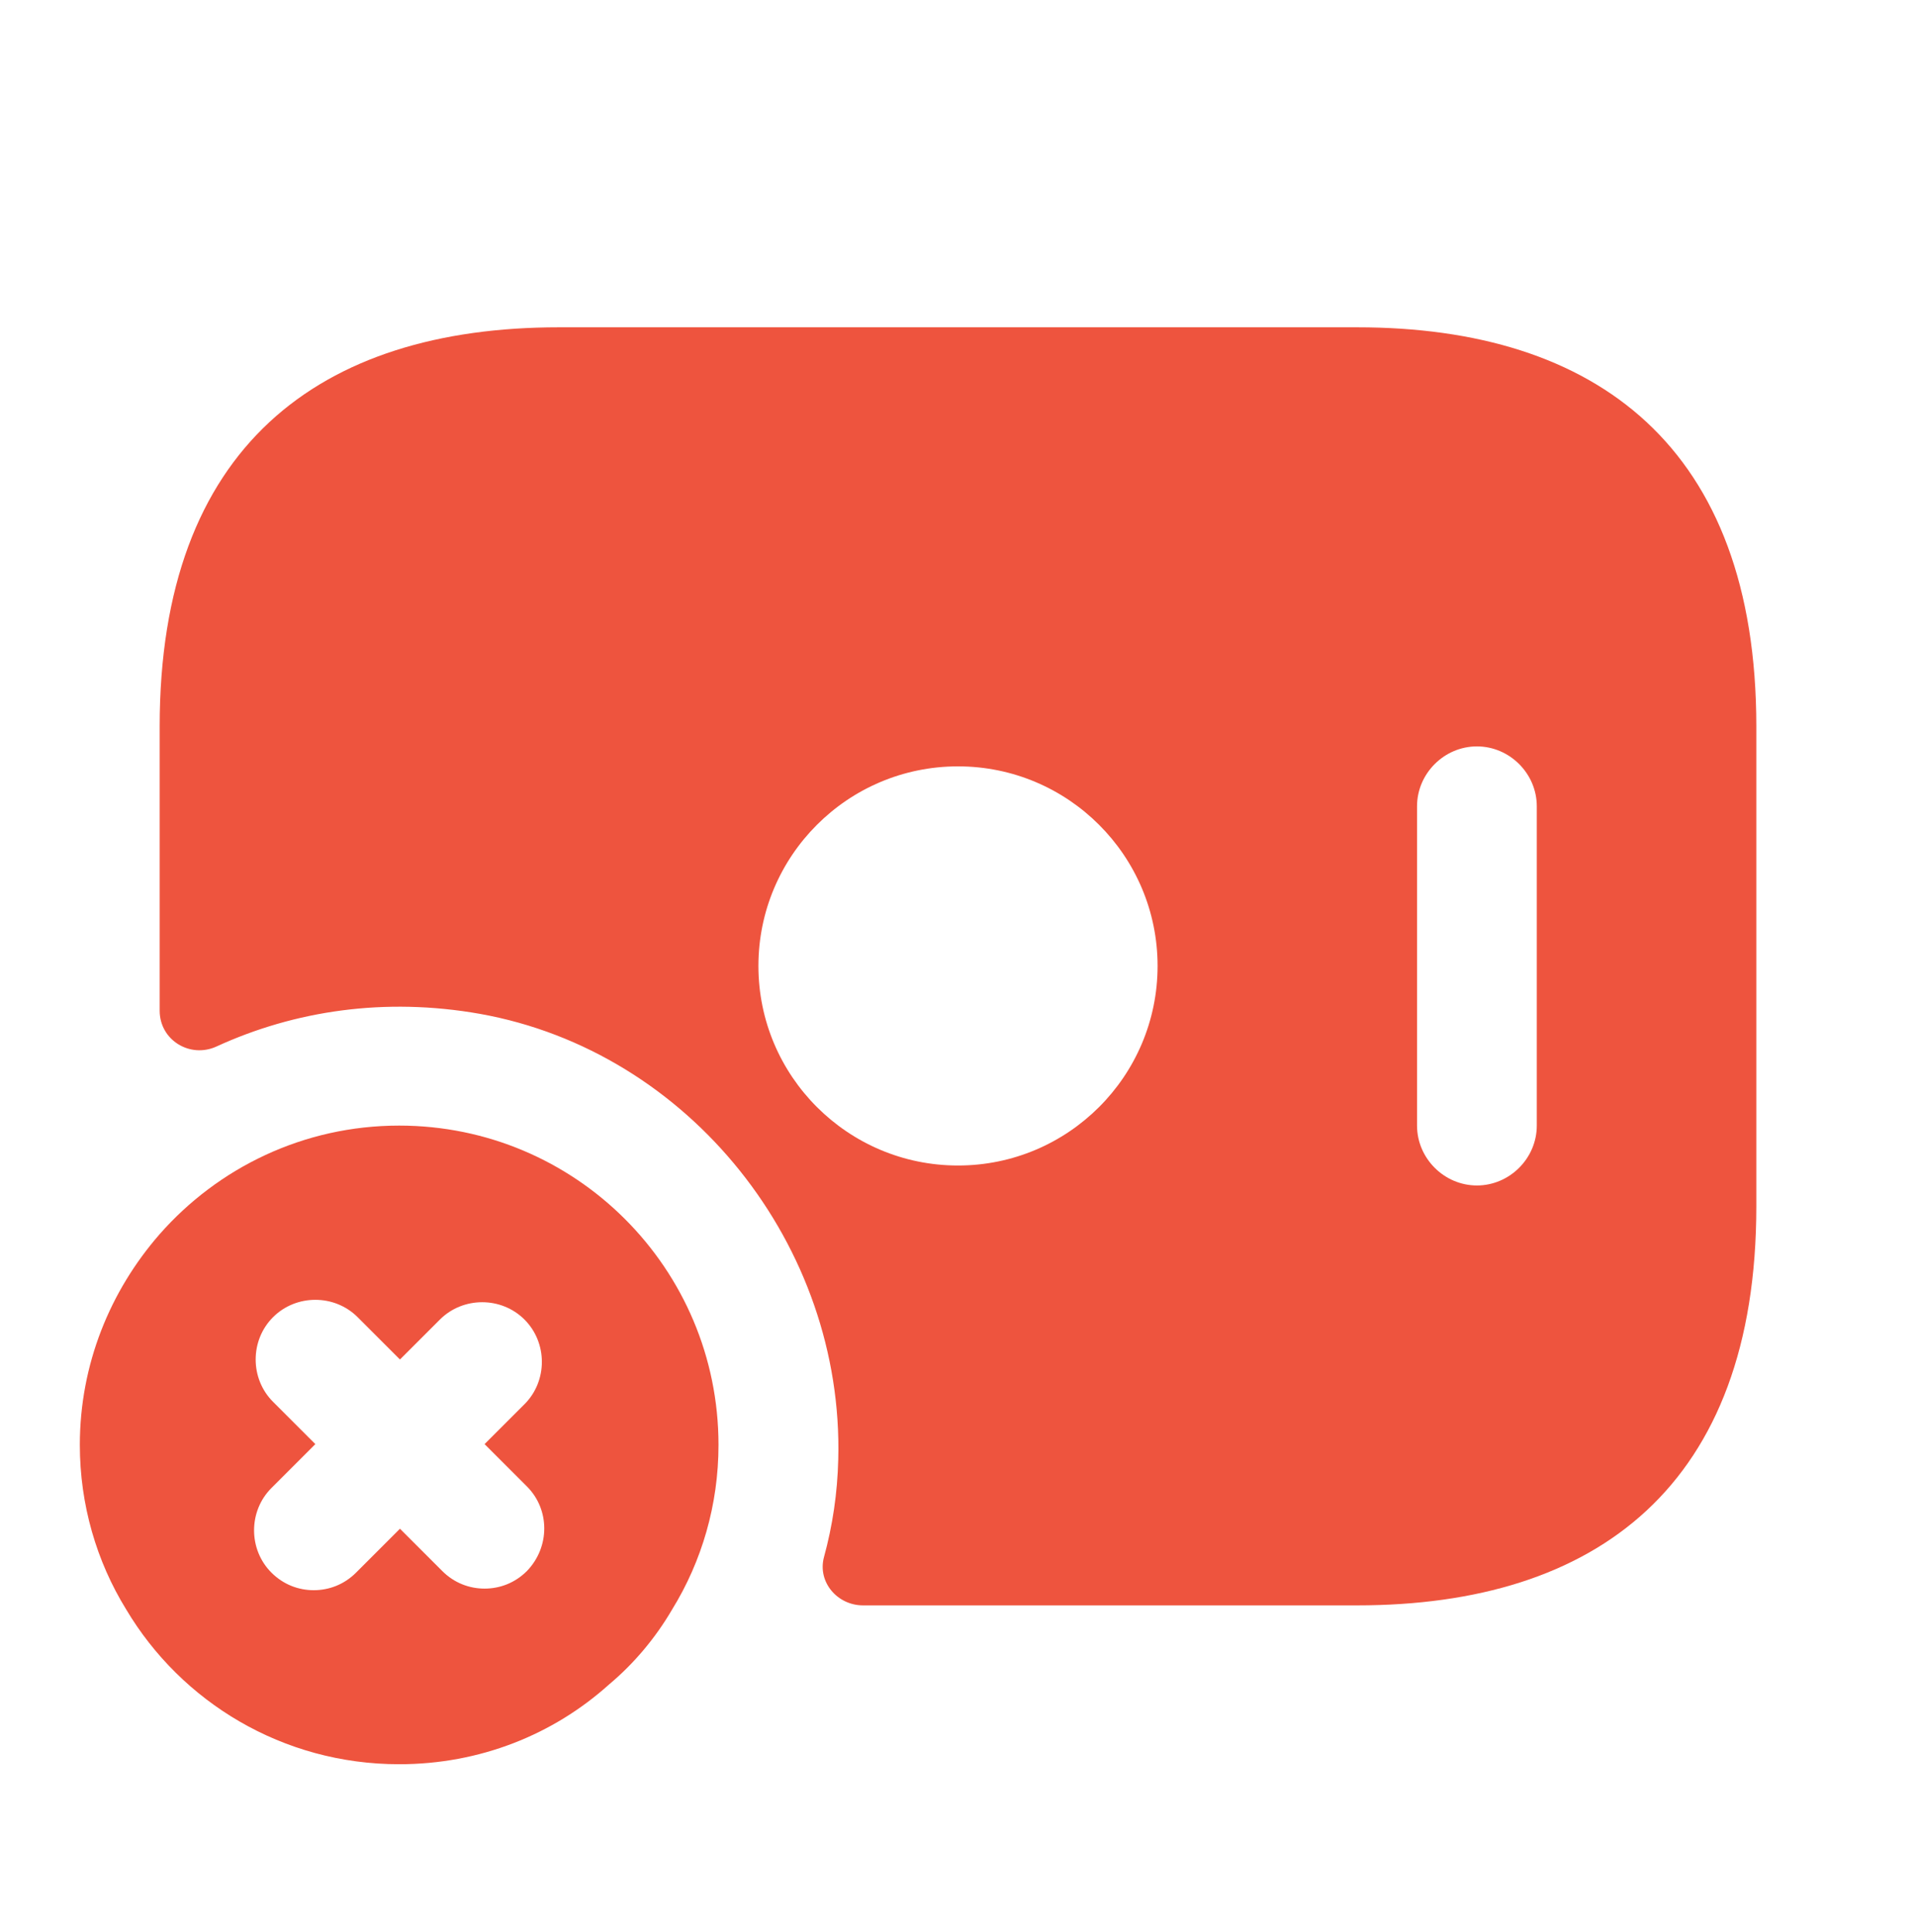 <svg width="120" height="121" viewBox="0 0 120 121" fill="none" xmlns="http://www.w3.org/2000/svg">
<path d="M85 20.5H35C20 20.5 10 28 10 45.5V63.3C10 65.15 11.9 66.3 13.55 65.55C18.45 63.3 24.1 62.45 30.05 63.5C43.2 65.85 52.85 78.05 52.5 91.4C52.45 93.5 52.15 95.55 51.6 97.55C51.2 99.1 52.45 100.55 54.05 100.55H85C100 100.55 110 93.05 110 75.55V45.5C110 28 100 20.5 85 20.5ZM60 73C53.1 73 47.5 67.4 47.5 60.5C47.5 53.6 53.1 48 60 48C66.9 48 72.5 53.6 72.5 60.5C72.5 67.4 66.9 73 60 73ZM96.25 70.5C96.25 72.55 94.55 74.25 92.5 74.25C90.45 74.25 88.75 72.55 88.75 70.5V50.5C88.75 48.45 90.45 46.75 92.5 46.75C94.55 46.75 96.25 48.45 96.25 50.5V70.5Z" fill="#EE543E"/>
<path d="M25 70.5C19 70.5 13.65 73.15 10 77.3C6.9 80.85 5 85.45 5 90.5C5 94.25 6.05 97.8 7.9 100.8C11.35 106.6 17.7 110.5 25 110.5C30.05 110.5 34.65 108.65 38.15 105.5C39.7 104.2 41.05 102.6 42.1 100.8C43.95 97.8 45 94.25 45 90.5C45 79.45 36.05 70.5 25 70.5ZM33 98.4C32.25 99.15 31.3 99.5 30.35 99.5C29.4 99.5 28.45 99.15 27.7 98.4L25.05 95.75L22.3 98.5C21.55 99.25 20.6 99.6 19.65 99.6C18.7 99.6 17.75 99.25 17 98.5C15.55 97.05 15.55 94.65 17 93.2L19.75 90.45L17.1 87.8C15.65 86.35 15.65 83.95 17.1 82.5C18.55 81.05 20.95 81.05 22.4 82.5L25.05 85.15L27.55 82.65C29 81.2 31.4 81.2 32.85 82.65C34.3 84.1 34.3 86.5 32.85 87.95L30.35 90.45L33 93.1C34.45 94.55 34.45 96.9 33 98.4Z" fill="#EE543E"/>
</svg>
